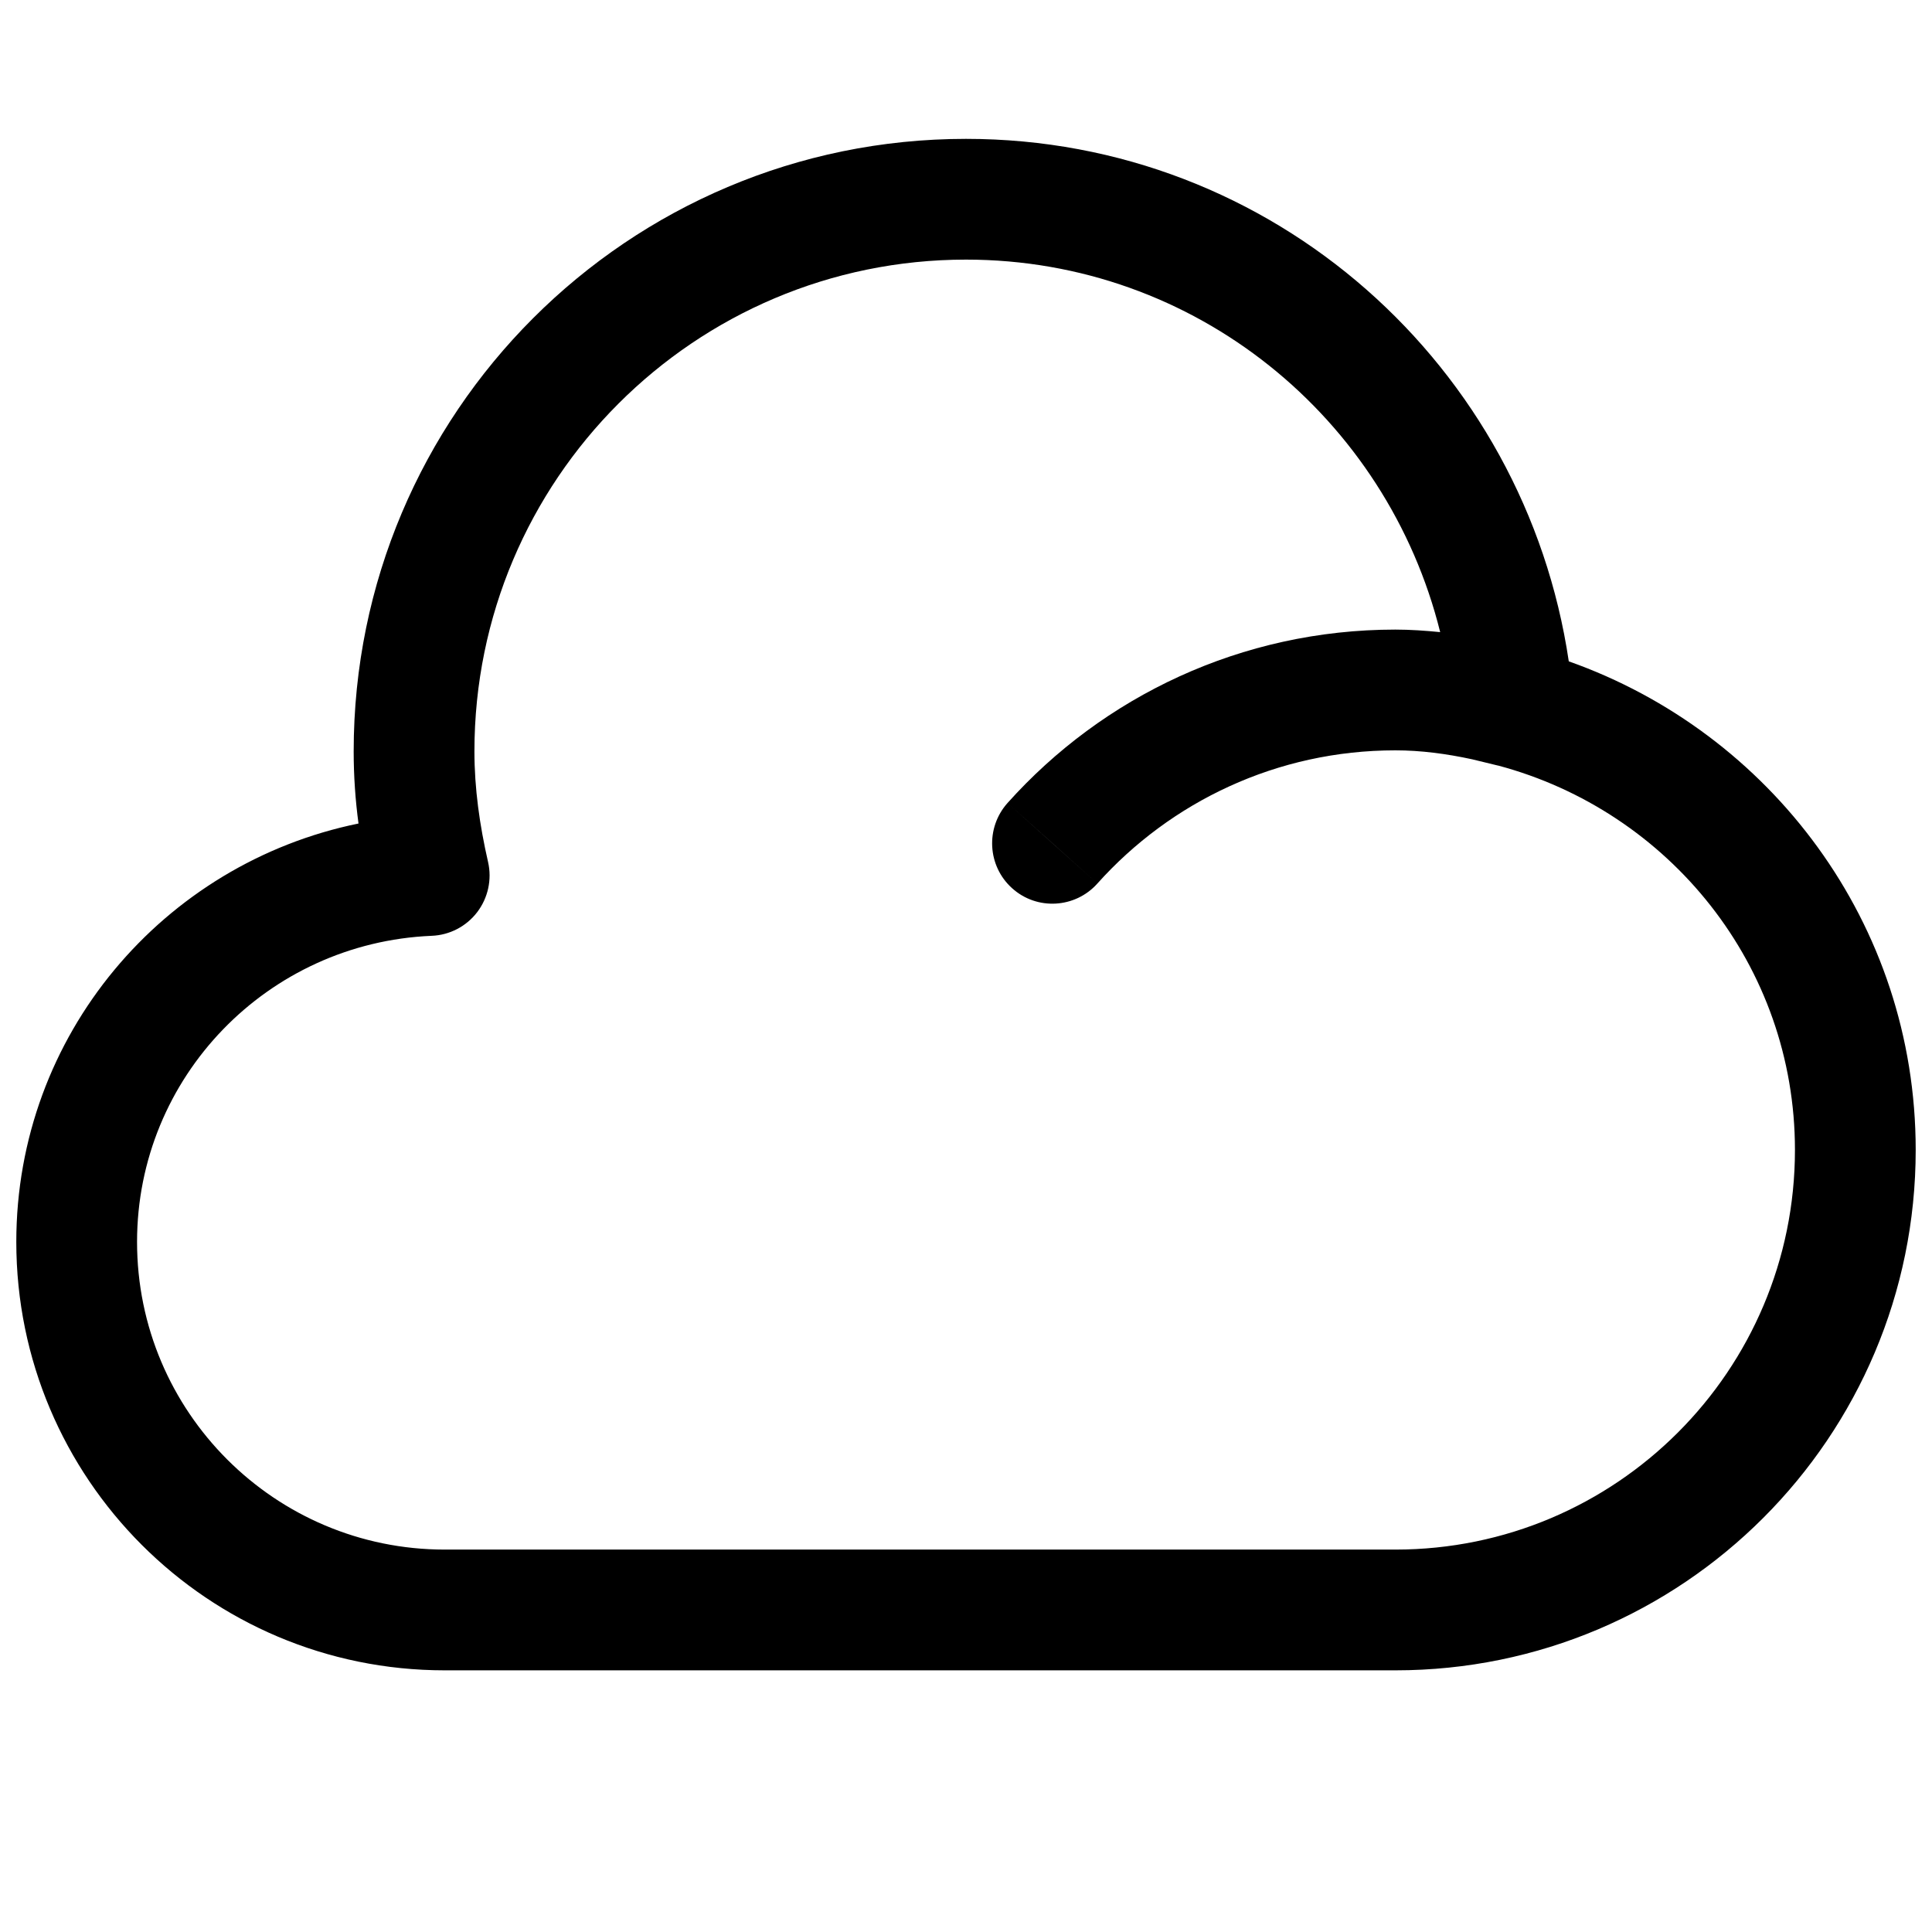 <svg width="16" height="16" viewBox="0 0 16 16" fill="none" xmlns="http://www.w3.org/2000/svg">
<path d="M8 1.15C10.549 1.15 12.63 3.036 12.992 5.477C14.66 6.067 15.865 7.646 15.865 9.523C15.865 11.903 13.935 13.833 11.556 13.833H3.683C1.723 13.833 0.135 12.245 0.135 10.285C0.135 8.57 1.354 7.15 2.969 6.82C2.943 6.627 2.929 6.427 2.929 6.222C2.929 3.421 5.2 1.15 8 1.15ZM8 2.15C5.752 2.15 3.929 3.974 3.929 6.222C3.929 6.53 3.972 6.833 4.042 7.139C4.075 7.283 4.042 7.436 3.952 7.554C3.862 7.672 3.724 7.744 3.575 7.75C2.217 7.807 1.135 8.919 1.135 10.285C1.135 11.692 2.276 12.833 3.683 12.833H11.556C13.383 12.833 14.865 11.351 14.865 9.523C14.865 7.996 13.823 6.718 12.407 6.34H12.405L12.191 6.288C11.978 6.242 11.766 6.214 11.556 6.214C10.575 6.214 9.695 6.64 9.088 7.317L8.716 6.983L8.344 6.65C9.132 5.77 10.279 5.214 11.556 5.214C11.682 5.214 11.806 5.223 11.927 5.235C11.487 3.464 9.902 2.15 8 2.15ZM9.088 7.317C8.904 7.523 8.587 7.541 8.382 7.356C8.177 7.172 8.16 6.856 8.344 6.65L9.088 7.317Z" fill="currentColor"/>
</svg>
